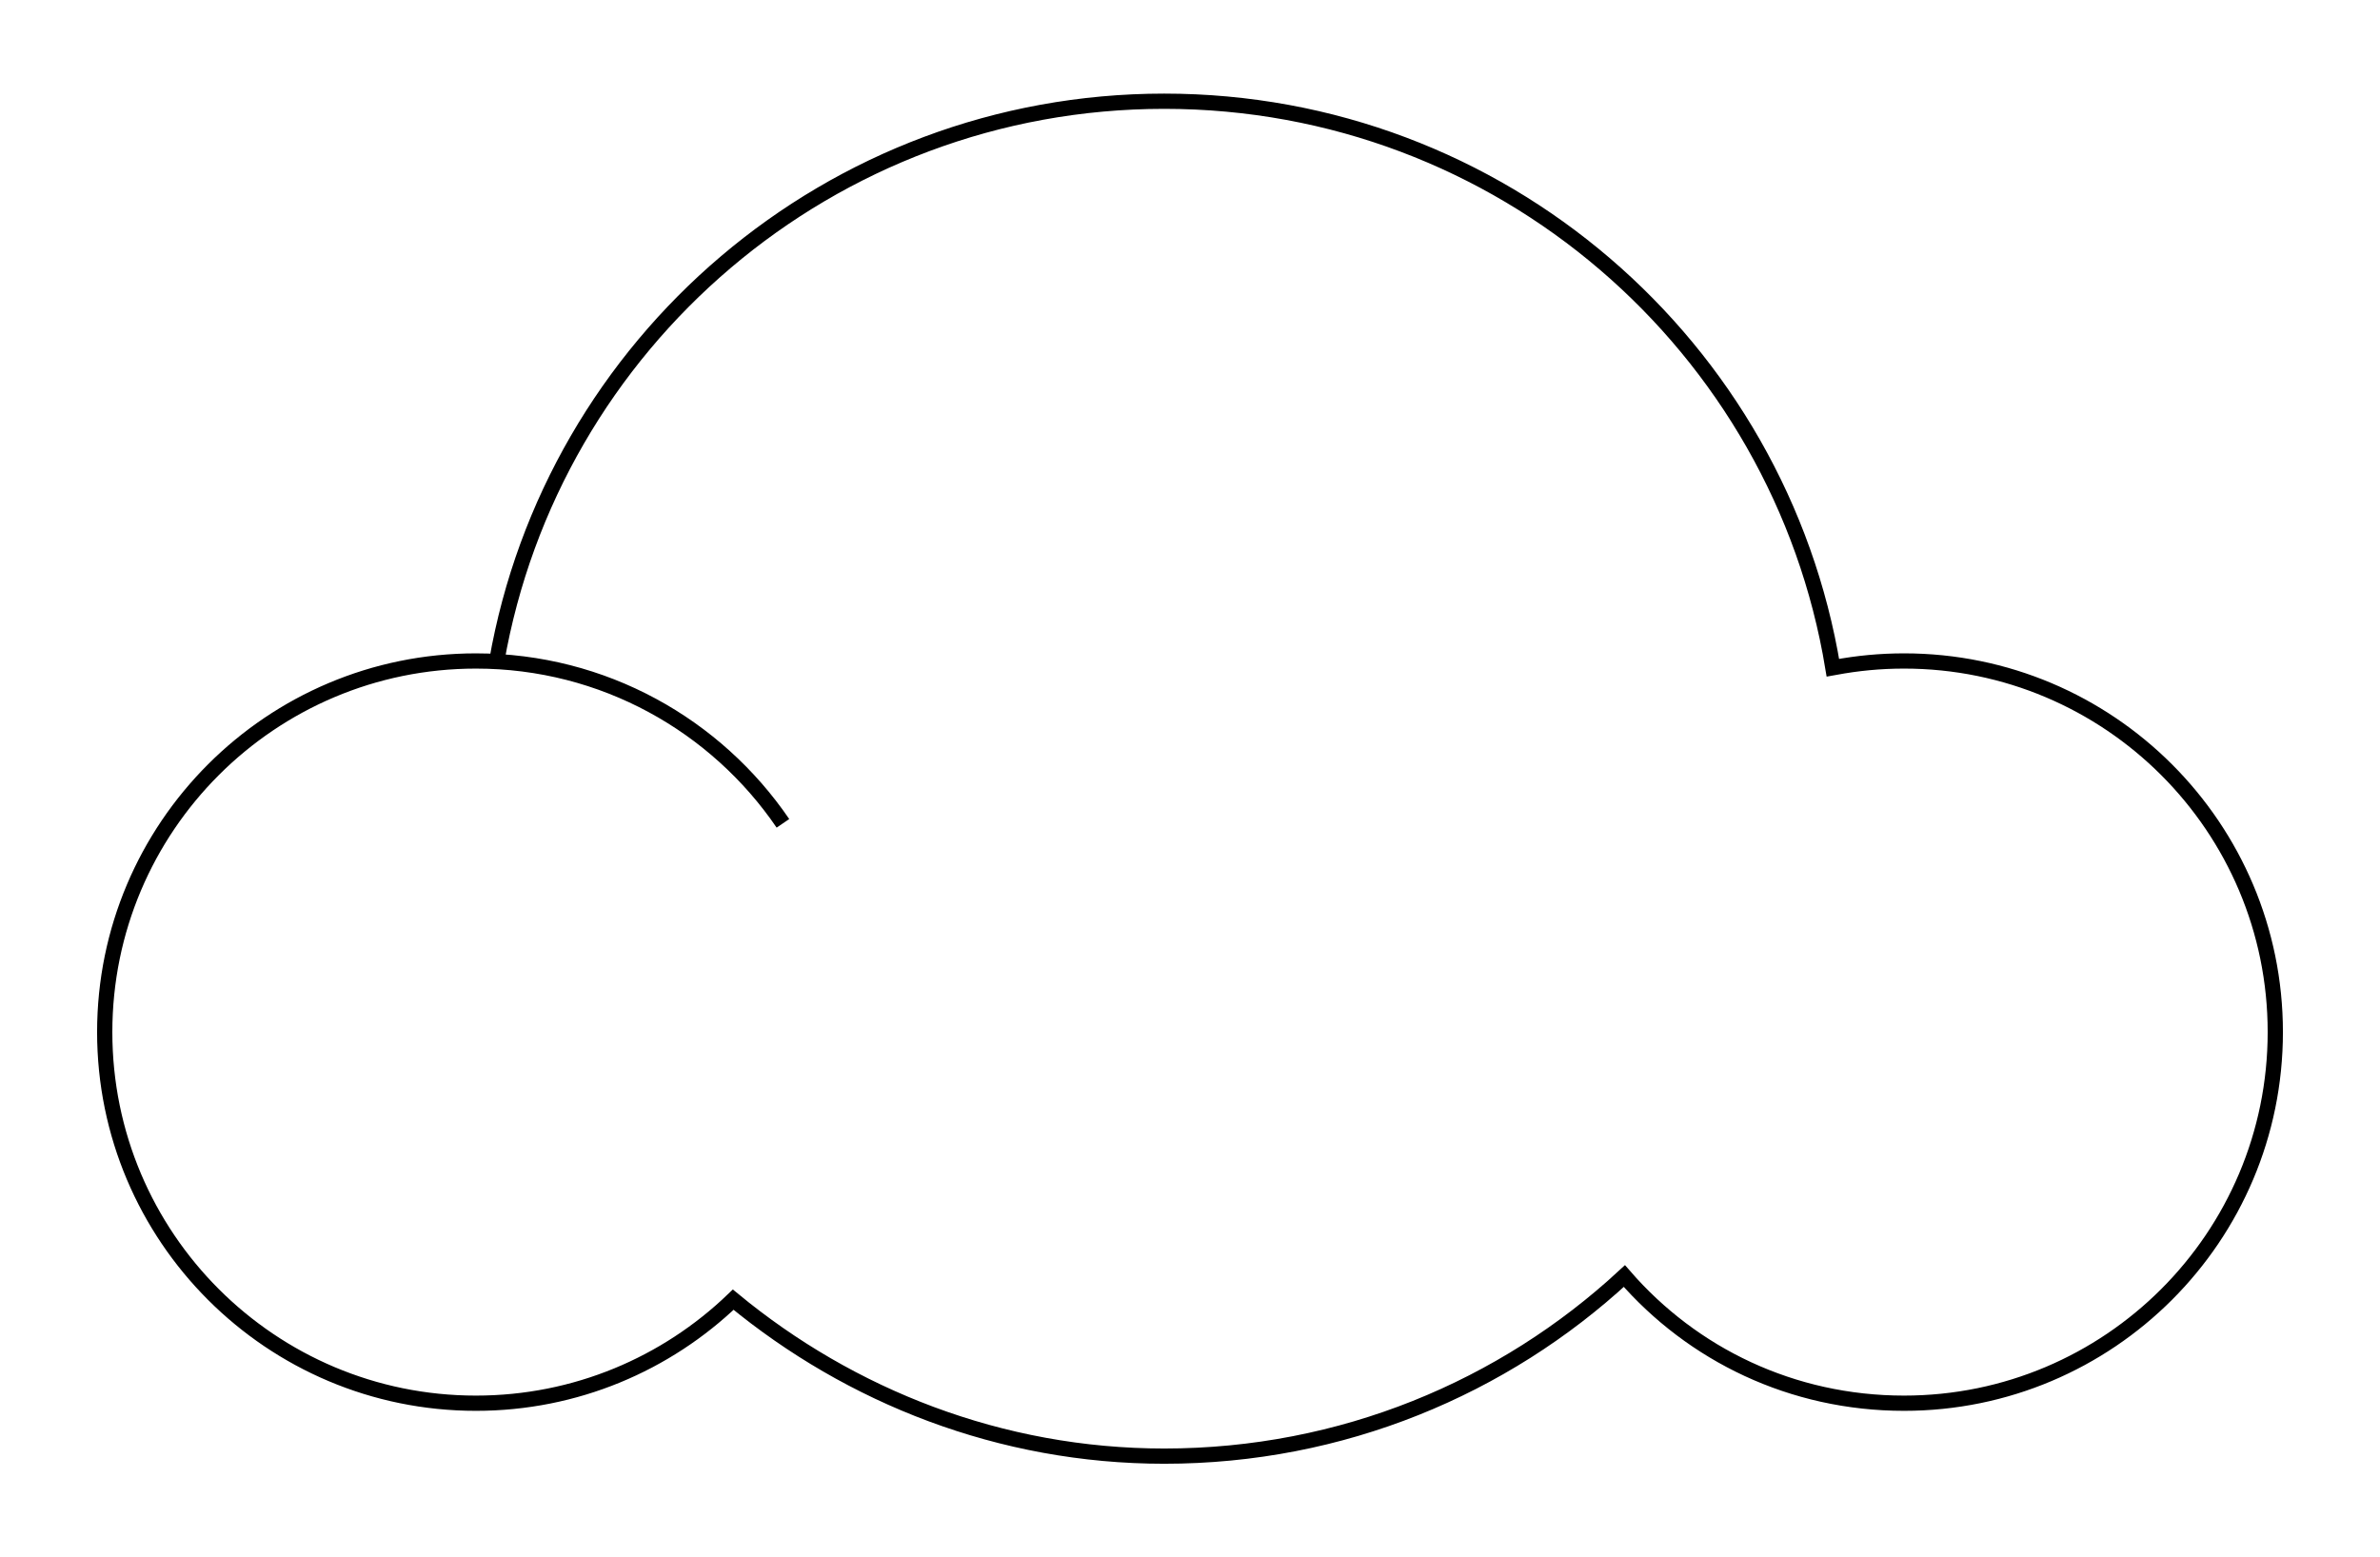 <?xml version="1.0" encoding="utf-8"?>
<!-- Generator: Adobe Illustrator 16.0.0, SVG Export Plug-In . SVG Version: 6.00 Build 0)  -->
<!DOCTYPE svg PUBLIC "-//W3C//DTD SVG 1.1//EN" "http://www.w3.org/Graphics/SVG/1.1/DTD/svg11.dtd">
<svg version="1.1" xmlns="http://www.w3.org/2000/svg" xmlns:xlink="http://www.w3.org/1999/xlink" x="0px" y="0px"
	 width="121.798px" height="79.723px" viewBox="0 0 121.798 79.723" enable-background="new 0 0 121.798 79.723"
	 xml:space="preserve">
<g id="Layer_5">
</g>
<g id="Layer_4">
</g>
<g id="Layer_3">
	<path fill="none" stroke="#000000" stroke-width="0.78" stroke-miterlimit="10" d="M25.417,33.865
		C28.258,17.57,42.475,5.182,59.58,5.182c17.222,0,31.509,12.55,34.219,29.002l0.095-0.017c1.149-0.217,2.335-0.331,3.547-0.331
		c10.492,0,18.999,8.506,18.999,18.998s-8.507,18.998-18.999,18.998c-5.732,0-10.829-2.494-14.312-6.51l0,0
		c-6.184,5.723-14.457,9.219-23.548,9.219c-8.378,0-16.063-3.062-22.058-8.01l0,0c-3.415,3.283-8.055,5.301-13.166,5.301
		c-10.491,0-18.998-8.506-18.998-18.998s8.507-18.998,18.998-18.998c6.53,0,12.291,3.294,15.71,8.311"/>
</g>
<g id="Layer_2">
</g>
</svg>

